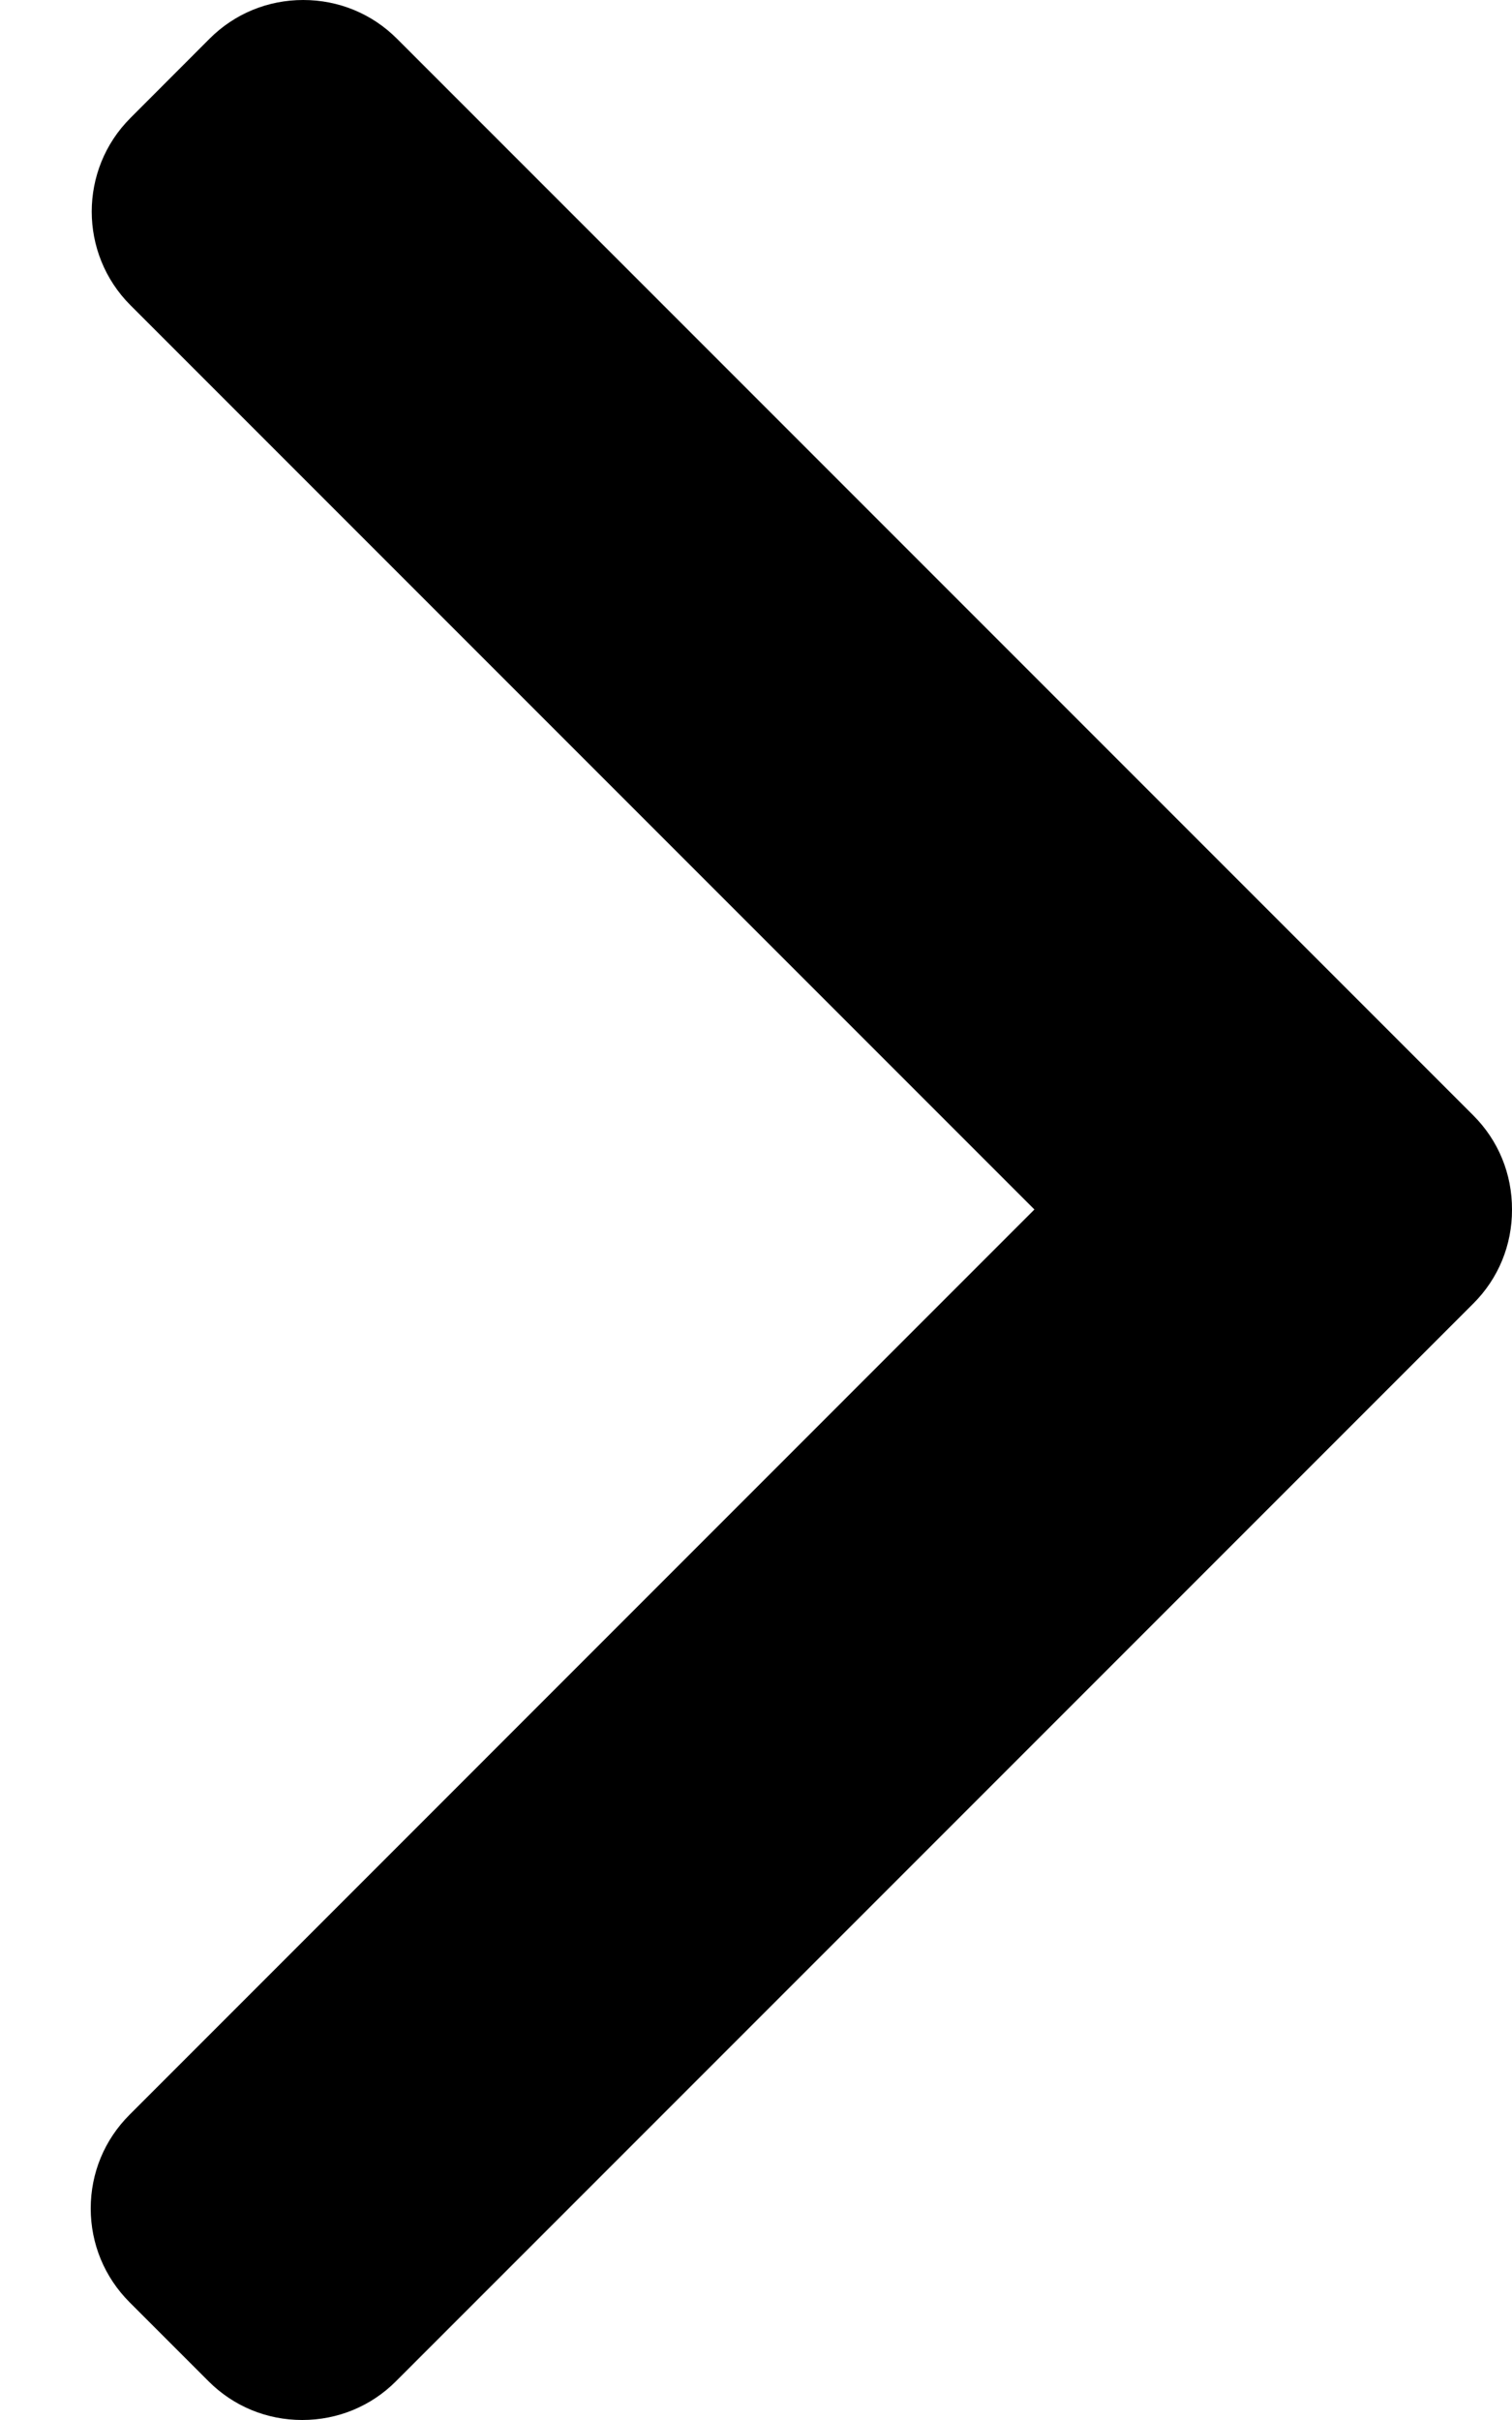 <svg width="15" height="24" viewBox="0 0 15 24" fill="none" xmlns="http://www.w3.org/2000/svg">
<path d="M14.617 11.063L3.937 0.383C3.69 0.136 3.36 0 3.008 0C2.657 0 2.327 0.136 2.08 0.383L1.294 1.17C0.782 1.682 0.782 2.515 1.294 3.027L10.262 11.995L1.284 20.974C1.037 21.221 0.9 21.55 0.9 21.902C0.9 22.253 1.037 22.583 1.284 22.831L2.07 23.617C2.317 23.864 2.647 24 2.998 24C3.35 24 3.68 23.864 3.927 23.617L14.617 12.927C14.865 12.679 15.001 12.348 15 11.996C15.001 11.642 14.865 11.311 14.617 11.063Z" fill="black"/>
</svg>
